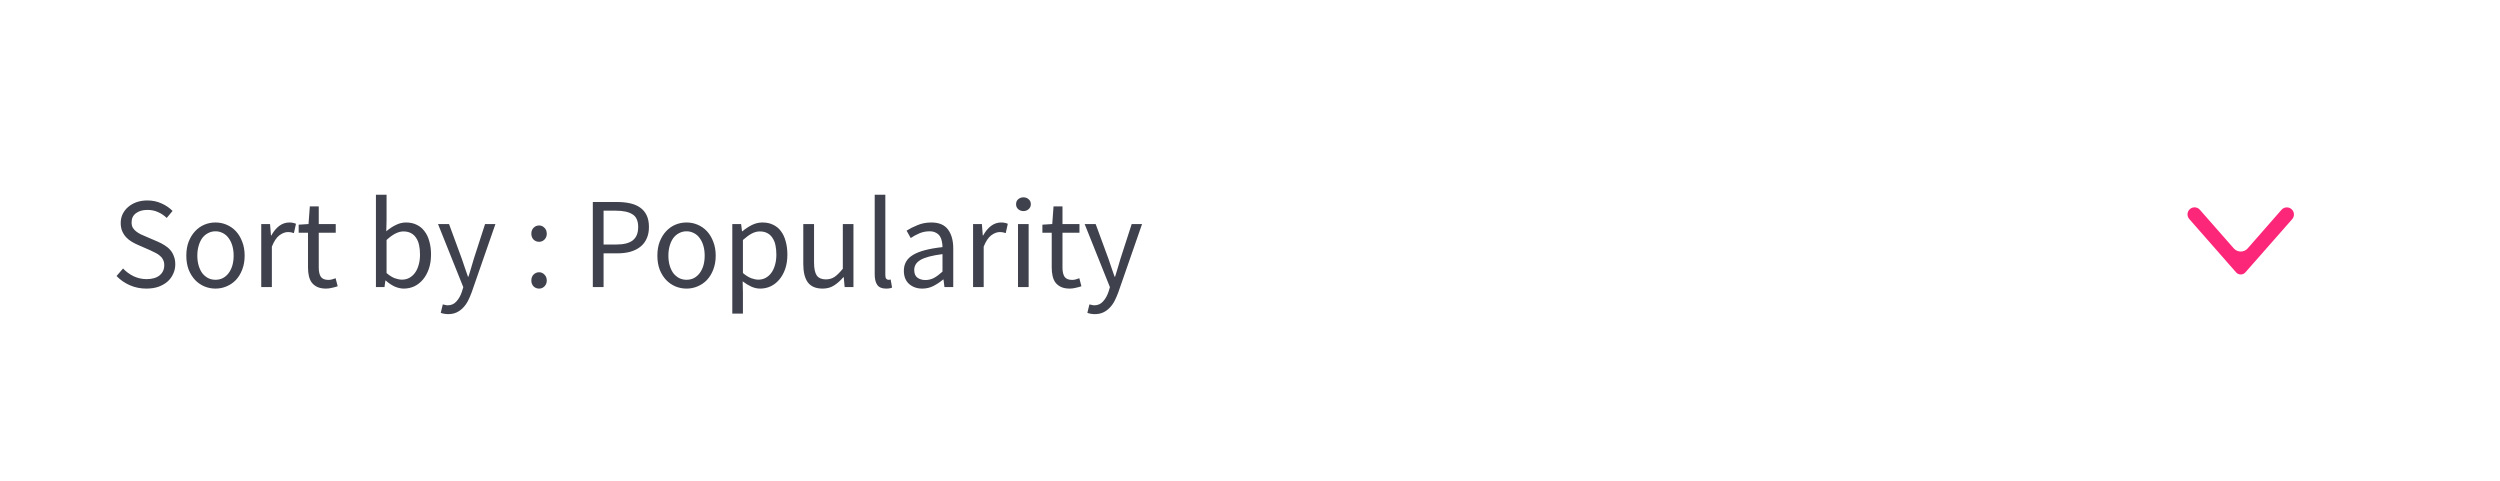 <svg width="270" height="52" viewBox="0 0 270 52" fill="none" xmlns="http://www.w3.org/2000/svg">
<g filter="url(#filter0_d_656_173069)">
<path d="M0 4C0 1.791 1.791 0 4 0H266C268.209 0 270 1.791 270 4V46C270 48.209 268.209 50 266 50H4C1.791 50 0 48.209 0 46V4Z" fill="white"/>
<path d="M15.808 30.168C15.164 30.168 14.567 30.047 14.016 29.804C13.465 29.561 12.989 29.23 12.588 28.81L13.288 27.998C13.615 28.343 13.997 28.623 14.436 28.838C14.884 29.043 15.346 29.146 15.822 29.146C16.429 29.146 16.9 29.011 17.236 28.74C17.572 28.46 17.74 28.096 17.74 27.648C17.74 27.415 17.698 27.219 17.614 27.06C17.539 26.892 17.432 26.752 17.292 26.64C17.161 26.519 17.003 26.411 16.816 26.318C16.629 26.225 16.429 26.127 16.214 26.024L14.898 25.45C14.683 25.357 14.464 25.245 14.24 25.114C14.016 24.983 13.815 24.825 13.638 24.638C13.461 24.451 13.316 24.232 13.204 23.98C13.092 23.719 13.036 23.42 13.036 23.084C13.036 22.739 13.106 22.417 13.246 22.118C13.395 21.819 13.596 21.563 13.848 21.348C14.109 21.124 14.413 20.951 14.758 20.83C15.113 20.709 15.5 20.648 15.92 20.648C16.471 20.648 16.979 20.755 17.446 20.97C17.913 21.175 18.309 21.446 18.636 21.782L18.006 22.538C17.726 22.267 17.413 22.057 17.068 21.908C16.732 21.749 16.349 21.67 15.92 21.67C15.407 21.67 14.991 21.791 14.674 22.034C14.366 22.267 14.212 22.594 14.212 23.014C14.212 23.238 14.254 23.429 14.338 23.588C14.431 23.737 14.553 23.873 14.702 23.994C14.851 24.106 15.015 24.209 15.192 24.302C15.369 24.386 15.551 24.465 15.738 24.54L17.04 25.1C17.301 25.212 17.549 25.343 17.782 25.492C18.015 25.632 18.216 25.8 18.384 25.996C18.552 26.183 18.683 26.407 18.776 26.668C18.879 26.92 18.93 27.214 18.93 27.55C18.93 27.914 18.855 28.255 18.706 28.572C18.566 28.889 18.361 29.169 18.09 29.412C17.819 29.645 17.493 29.832 17.11 29.972C16.727 30.103 16.293 30.168 15.808 30.168ZM23.273 30.168C22.852 30.168 22.451 30.089 22.069 29.93C21.695 29.771 21.364 29.543 21.075 29.244C20.785 28.936 20.552 28.563 20.375 28.124C20.206 27.676 20.122 27.172 20.122 26.612C20.122 26.043 20.206 25.539 20.375 25.1C20.552 24.652 20.785 24.274 21.075 23.966C21.364 23.658 21.695 23.425 22.069 23.266C22.451 23.107 22.852 23.028 23.273 23.028C23.692 23.028 24.089 23.107 24.462 23.266C24.845 23.425 25.181 23.658 25.471 23.966C25.76 24.274 25.988 24.652 26.157 25.1C26.334 25.539 26.422 26.043 26.422 26.612C26.422 27.172 26.334 27.676 26.157 28.124C25.988 28.563 25.76 28.936 25.471 29.244C25.181 29.543 24.845 29.771 24.462 29.93C24.089 30.089 23.692 30.168 23.273 30.168ZM23.273 29.216C23.562 29.216 23.828 29.155 24.07 29.034C24.313 28.903 24.518 28.726 24.686 28.502C24.864 28.269 24.999 27.993 25.093 27.676C25.186 27.359 25.233 27.004 25.233 26.612C25.233 26.22 25.186 25.865 25.093 25.548C24.999 25.221 24.864 24.941 24.686 24.708C24.518 24.475 24.313 24.297 24.07 24.176C23.828 24.045 23.562 23.98 23.273 23.98C22.983 23.98 22.717 24.045 22.474 24.176C22.232 24.297 22.022 24.475 21.845 24.708C21.677 24.941 21.546 25.221 21.453 25.548C21.359 25.865 21.312 26.22 21.312 26.612C21.312 27.004 21.359 27.359 21.453 27.676C21.546 27.993 21.677 28.269 21.845 28.502C22.022 28.726 22.232 28.903 22.474 29.034C22.717 29.155 22.983 29.216 23.273 29.216ZM28.214 30V23.196H29.166L29.264 24.428H29.306C29.54 23.999 29.82 23.658 30.146 23.406C30.482 23.154 30.846 23.028 31.238 23.028C31.509 23.028 31.752 23.075 31.966 23.168L31.742 24.176C31.63 24.139 31.528 24.111 31.434 24.092C31.341 24.073 31.224 24.064 31.084 24.064C30.795 24.064 30.492 24.181 30.174 24.414C29.866 24.647 29.596 25.053 29.362 25.632V30H28.214ZM35.21 30.168C34.846 30.168 34.538 30.112 34.286 30C34.043 29.888 33.843 29.734 33.684 29.538C33.535 29.342 33.427 29.104 33.362 28.824C33.297 28.544 33.264 28.236 33.264 27.9V24.134H32.256V23.266L33.32 23.196L33.46 21.292H34.426V23.196H36.26V24.134H34.426V27.914C34.426 28.334 34.501 28.661 34.65 28.894C34.809 29.118 35.084 29.23 35.476 29.23C35.597 29.23 35.728 29.211 35.868 29.174C36.008 29.137 36.134 29.095 36.246 29.048L36.47 29.916C36.283 29.981 36.078 30.037 35.854 30.084C35.639 30.14 35.425 30.168 35.21 30.168ZM43.611 30.168C43.294 30.168 42.962 30.093 42.617 29.944C42.281 29.785 41.964 29.571 41.665 29.3H41.623L41.525 30H40.601V20.032H41.749V22.748L41.721 23.98C42.029 23.709 42.365 23.485 42.729 23.308C43.093 23.121 43.467 23.028 43.849 23.028C44.288 23.028 44.675 23.112 45.011 23.28C45.347 23.439 45.627 23.672 45.851 23.98C46.084 24.279 46.257 24.643 46.369 25.072C46.49 25.492 46.551 25.963 46.551 26.486C46.551 27.065 46.472 27.583 46.313 28.04C46.154 28.497 45.94 28.885 45.669 29.202C45.398 29.519 45.086 29.762 44.731 29.93C44.377 30.089 44.003 30.168 43.611 30.168ZM43.415 29.202C43.695 29.202 43.952 29.141 44.185 29.02C44.428 28.889 44.633 28.712 44.801 28.488C44.978 28.255 45.114 27.97 45.207 27.634C45.31 27.298 45.361 26.92 45.361 26.5C45.361 26.127 45.328 25.786 45.263 25.478C45.198 25.17 45.09 24.909 44.941 24.694C44.801 24.47 44.614 24.297 44.381 24.176C44.157 24.055 43.886 23.994 43.569 23.994C43.019 23.994 42.412 24.302 41.749 24.918V28.488C42.048 28.749 42.342 28.936 42.631 29.048C42.93 29.151 43.191 29.202 43.415 29.202ZM48.397 32.926C48.238 32.926 48.093 32.912 47.963 32.884C47.832 32.865 47.711 32.833 47.599 32.786L47.823 31.876C47.897 31.895 47.981 31.913 48.075 31.932C48.168 31.96 48.257 31.974 48.341 31.974C48.733 31.974 49.05 31.834 49.293 31.554C49.545 31.283 49.741 30.938 49.881 30.518L50.035 30.014L47.305 23.196H48.495L49.881 26.962C49.983 27.261 50.091 27.578 50.203 27.914C50.324 28.241 50.436 28.563 50.539 28.88H50.595C50.697 28.572 50.795 28.25 50.889 27.914C50.982 27.578 51.075 27.261 51.169 26.962L52.387 23.196H53.507L50.945 30.56C50.823 30.896 50.688 31.209 50.539 31.498C50.389 31.787 50.212 32.035 50.007 32.24C49.801 32.455 49.568 32.623 49.307 32.744C49.045 32.865 48.742 32.926 48.397 32.926ZM58.225 25.114C57.991 25.114 57.791 25.035 57.623 24.876C57.464 24.708 57.385 24.498 57.385 24.246C57.385 23.975 57.464 23.761 57.623 23.602C57.791 23.434 57.991 23.35 58.225 23.35C58.449 23.35 58.64 23.434 58.799 23.602C58.967 23.761 59.051 23.975 59.051 24.246C59.051 24.498 58.967 24.708 58.799 24.876C58.64 25.035 58.449 25.114 58.225 25.114ZM58.225 30.168C57.991 30.168 57.791 30.089 57.623 29.93C57.464 29.762 57.385 29.552 57.385 29.3C57.385 29.029 57.464 28.815 57.623 28.656C57.791 28.488 57.991 28.404 58.225 28.404C58.449 28.404 58.64 28.488 58.799 28.656C58.967 28.815 59.051 29.029 59.051 29.3C59.051 29.552 58.967 29.762 58.799 29.93C58.64 30.089 58.449 30.168 58.225 30.168ZM64.024 30V20.816H66.642C67.155 20.816 67.622 20.863 68.042 20.956C68.471 21.049 68.835 21.203 69.134 21.418C69.432 21.623 69.666 21.899 69.834 22.244C70.002 22.589 70.086 23.014 70.086 23.518C70.086 24.003 70.002 24.423 69.834 24.778C69.675 25.133 69.446 25.427 69.148 25.66C68.849 25.893 68.49 26.071 68.07 26.192C67.659 26.304 67.202 26.36 66.698 26.36H65.186V30H64.024ZM65.186 25.408H66.558C67.36 25.408 67.953 25.259 68.336 24.96C68.728 24.652 68.924 24.171 68.924 23.518C68.924 22.855 68.718 22.398 68.308 22.146C67.906 21.885 67.304 21.754 66.502 21.754H65.186V25.408ZM74.146 30.168C73.726 30.168 73.324 30.089 72.942 29.93C72.568 29.771 72.237 29.543 71.948 29.244C71.658 28.936 71.425 28.563 71.248 28.124C71.08 27.676 70.996 27.172 70.996 26.612C70.996 26.043 71.08 25.539 71.248 25.1C71.425 24.652 71.658 24.274 71.948 23.966C72.237 23.658 72.568 23.425 72.942 23.266C73.324 23.107 73.726 23.028 74.146 23.028C74.566 23.028 74.962 23.107 75.336 23.266C75.718 23.425 76.054 23.658 76.344 23.966C76.633 24.274 76.862 24.652 77.03 25.1C77.207 25.539 77.296 26.043 77.296 26.612C77.296 27.172 77.207 27.676 77.03 28.124C76.862 28.563 76.633 28.936 76.344 29.244C76.054 29.543 75.718 29.771 75.336 29.93C74.962 30.089 74.566 30.168 74.146 30.168ZM74.146 29.216C74.435 29.216 74.701 29.155 74.944 29.034C75.186 28.903 75.392 28.726 75.56 28.502C75.737 28.269 75.872 27.993 75.966 27.676C76.059 27.359 76.106 27.004 76.106 26.612C76.106 26.22 76.059 25.865 75.966 25.548C75.872 25.221 75.737 24.941 75.56 24.708C75.392 24.475 75.186 24.297 74.944 24.176C74.701 24.045 74.435 23.98 74.146 23.98C73.856 23.98 73.59 24.045 73.348 24.176C73.105 24.297 72.895 24.475 72.718 24.708C72.55 24.941 72.419 25.221 72.326 25.548C72.232 25.865 72.186 26.22 72.186 26.612C72.186 27.004 72.232 27.359 72.326 27.676C72.419 27.993 72.55 28.269 72.718 28.502C72.895 28.726 73.105 28.903 73.348 29.034C73.59 29.155 73.856 29.216 74.146 29.216ZM79.088 32.87V23.196H80.04L80.138 23.98H80.18C80.487 23.719 80.823 23.495 81.188 23.308C81.561 23.121 81.948 23.028 82.35 23.028C82.788 23.028 83.175 23.112 83.511 23.28C83.847 23.439 84.127 23.672 84.352 23.98C84.576 24.279 84.743 24.643 84.856 25.072C84.977 25.492 85.037 25.968 85.037 26.5C85.037 27.079 84.958 27.597 84.799 28.054C84.641 28.502 84.426 28.885 84.156 29.202C83.885 29.519 83.572 29.762 83.218 29.93C82.863 30.089 82.49 30.168 82.097 30.168C81.78 30.168 81.463 30.098 81.145 29.958C80.838 29.818 80.525 29.627 80.207 29.384L80.236 30.574V32.87H79.088ZM81.901 29.202C82.181 29.202 82.438 29.141 82.671 29.02C82.914 28.889 83.12 28.712 83.287 28.488C83.465 28.255 83.6 27.97 83.694 27.634C83.796 27.298 83.847 26.92 83.847 26.5C83.847 26.127 83.815 25.786 83.749 25.478C83.684 25.17 83.577 24.909 83.427 24.694C83.287 24.47 83.101 24.297 82.868 24.176C82.644 24.055 82.373 23.994 82.055 23.994C81.766 23.994 81.472 24.073 81.174 24.232C80.884 24.391 80.572 24.619 80.236 24.918V28.488C80.543 28.749 80.842 28.936 81.132 29.048C81.421 29.151 81.677 29.202 81.901 29.202ZM88.841 30.168C88.113 30.168 87.581 29.944 87.245 29.496C86.918 29.048 86.755 28.385 86.755 27.508V23.196H87.917V27.354C87.917 27.998 88.015 28.465 88.211 28.754C88.416 29.034 88.743 29.174 89.191 29.174C89.546 29.174 89.858 29.085 90.129 28.908C90.4 28.721 90.698 28.427 91.025 28.026V23.196H92.173V30H91.221L91.123 28.936H91.081C90.764 29.309 90.428 29.608 90.073 29.832C89.728 30.056 89.317 30.168 88.841 30.168ZM95.686 30.168C95.248 30.168 94.935 30.037 94.748 29.776C94.562 29.515 94.468 29.132 94.468 28.628V20.032H95.616V28.712C95.616 28.899 95.649 29.029 95.714 29.104C95.78 29.179 95.854 29.216 95.938 29.216C95.976 29.216 96.008 29.216 96.036 29.216C96.074 29.216 96.125 29.207 96.19 29.188L96.344 30.056C96.27 30.093 96.181 30.121 96.078 30.14C95.976 30.159 95.845 30.168 95.686 30.168ZM99.605 30.168C99.035 30.168 98.559 30 98.177 29.664C97.803 29.328 97.617 28.852 97.617 28.236C97.617 27.489 97.948 26.92 98.611 26.528C99.273 26.127 100.333 25.847 101.789 25.688C101.789 25.473 101.765 25.263 101.719 25.058C101.681 24.853 101.611 24.671 101.509 24.512C101.406 24.353 101.261 24.227 101.075 24.134C100.897 24.031 100.669 23.98 100.389 23.98C99.997 23.98 99.628 24.055 99.283 24.204C98.937 24.353 98.629 24.521 98.359 24.708L97.911 23.91C98.228 23.705 98.615 23.509 99.073 23.322C99.53 23.126 100.034 23.028 100.585 23.028C101.415 23.028 102.017 23.285 102.391 23.798C102.764 24.302 102.951 24.979 102.951 25.828V30H101.999L101.901 29.188H101.859C101.532 29.459 101.182 29.692 100.809 29.888C100.435 30.075 100.034 30.168 99.605 30.168ZM99.941 29.244C100.267 29.244 100.575 29.169 100.865 29.02C101.154 28.861 101.462 28.633 101.789 28.334V26.444C101.219 26.519 100.739 26.607 100.347 26.71C99.964 26.813 99.651 26.934 99.409 27.074C99.175 27.214 99.003 27.377 98.891 27.564C98.788 27.741 98.737 27.937 98.737 28.152C98.737 28.544 98.853 28.824 99.087 28.992C99.32 29.16 99.605 29.244 99.941 29.244ZM105.091 30V23.196H106.043L106.141 24.428H106.183C106.417 23.999 106.697 23.658 107.023 23.406C107.359 23.154 107.723 23.028 108.115 23.028C108.386 23.028 108.629 23.075 108.843 23.168L108.619 24.176C108.507 24.139 108.405 24.111 108.311 24.092C108.218 24.073 108.101 24.064 107.961 24.064C107.672 24.064 107.369 24.181 107.051 24.414C106.743 24.647 106.473 25.053 106.239 25.632V30H105.091ZM109.945 30V23.196H111.093V30H109.945ZM110.533 21.796C110.309 21.796 110.118 21.726 109.959 21.586C109.81 21.446 109.735 21.269 109.735 21.054C109.735 20.83 109.81 20.653 109.959 20.522C110.118 20.382 110.309 20.312 110.533 20.312C110.757 20.312 110.944 20.382 111.093 20.522C111.252 20.653 111.331 20.83 111.331 21.054C111.331 21.269 111.252 21.446 111.093 21.586C110.944 21.726 110.757 21.796 110.533 21.796ZM115.532 30.168C115.168 30.168 114.86 30.112 114.608 30C114.366 29.888 114.165 29.734 114.006 29.538C113.857 29.342 113.75 29.104 113.684 28.824C113.619 28.544 113.586 28.236 113.586 27.9V24.134H112.578V23.266L113.642 23.196L113.782 21.292H114.748V23.196H116.582V24.134H114.748V27.914C114.748 28.334 114.823 28.661 114.972 28.894C115.131 29.118 115.406 29.23 115.798 29.23C115.92 29.23 116.05 29.211 116.19 29.174C116.33 29.137 116.456 29.095 116.568 29.048L116.792 29.916C116.606 29.981 116.4 30.037 116.176 30.084C115.962 30.14 115.747 30.168 115.532 30.168ZM118.233 32.926C118.074 32.926 117.929 32.912 117.799 32.884C117.668 32.865 117.547 32.833 117.435 32.786L117.659 31.876C117.733 31.895 117.817 31.913 117.911 31.932C118.004 31.96 118.093 31.974 118.177 31.974C118.569 31.974 118.886 31.834 119.129 31.554C119.381 31.283 119.577 30.938 119.717 30.518L119.871 30.014L117.141 23.196H118.331L119.717 26.962C119.819 27.261 119.927 27.578 120.039 27.914C120.16 28.241 120.272 28.563 120.375 28.88H120.431C120.533 28.572 120.631 28.25 120.725 27.914C120.818 27.578 120.911 27.261 121.005 26.962L122.223 23.196H123.343L120.781 30.56C120.659 30.896 120.524 31.209 120.375 31.498C120.225 31.787 120.048 32.035 119.843 32.24C119.637 32.455 119.404 32.623 119.143 32.744C118.881 32.865 118.578 32.926 118.233 32.926Z" fill="#3F414D"/>
<path d="M247.555 22.671C247.809 22.382 247.81 21.948 247.555 21.658C247.249 21.309 246.706 21.31 246.401 21.659L242.751 25.825C242.353 26.28 241.646 26.28 241.248 25.826L237.582 21.651C237.28 21.306 236.743 21.306 236.44 21.651C236.188 21.938 236.188 22.366 236.44 22.653L241.494 28.411C241.76 28.721 242.24 28.721 242.506 28.411L247.555 22.671Z" fill="#FC2779"/>
</g>
<defs>
<filter id="filter0_d_656_173069" x="-1" y="0" width="272" height="52" filterUnits="userSpaceOnUse" color-interpolation-filters="sRGB">
<feFlood flood-opacity="0" result="BackgroundImageFix"/>
<feColorMatrix in="SourceAlpha" type="matrix" values="0 0 0 0 0 0 0 0 0 0 0 0 0 0 0 0 0 0 127 0" result="hardAlpha"/>
<feOffset dy="1"/>
<feGaussianBlur stdDeviation="0.5"/>
<feComposite in2="hardAlpha" operator="out"/>
<feColorMatrix type="matrix" values="0 0 0 0 0 0 0 0 0 0 0 0 0 0 0 0 0 0 0.25 0"/>
<feBlend mode="normal" in2="BackgroundImageFix" result="effect1_dropShadow_656_173069"/>
<feBlend mode="normal" in="SourceGraphic" in2="effect1_dropShadow_656_173069" result="shape"/>
</filter>
</defs>
</svg>
